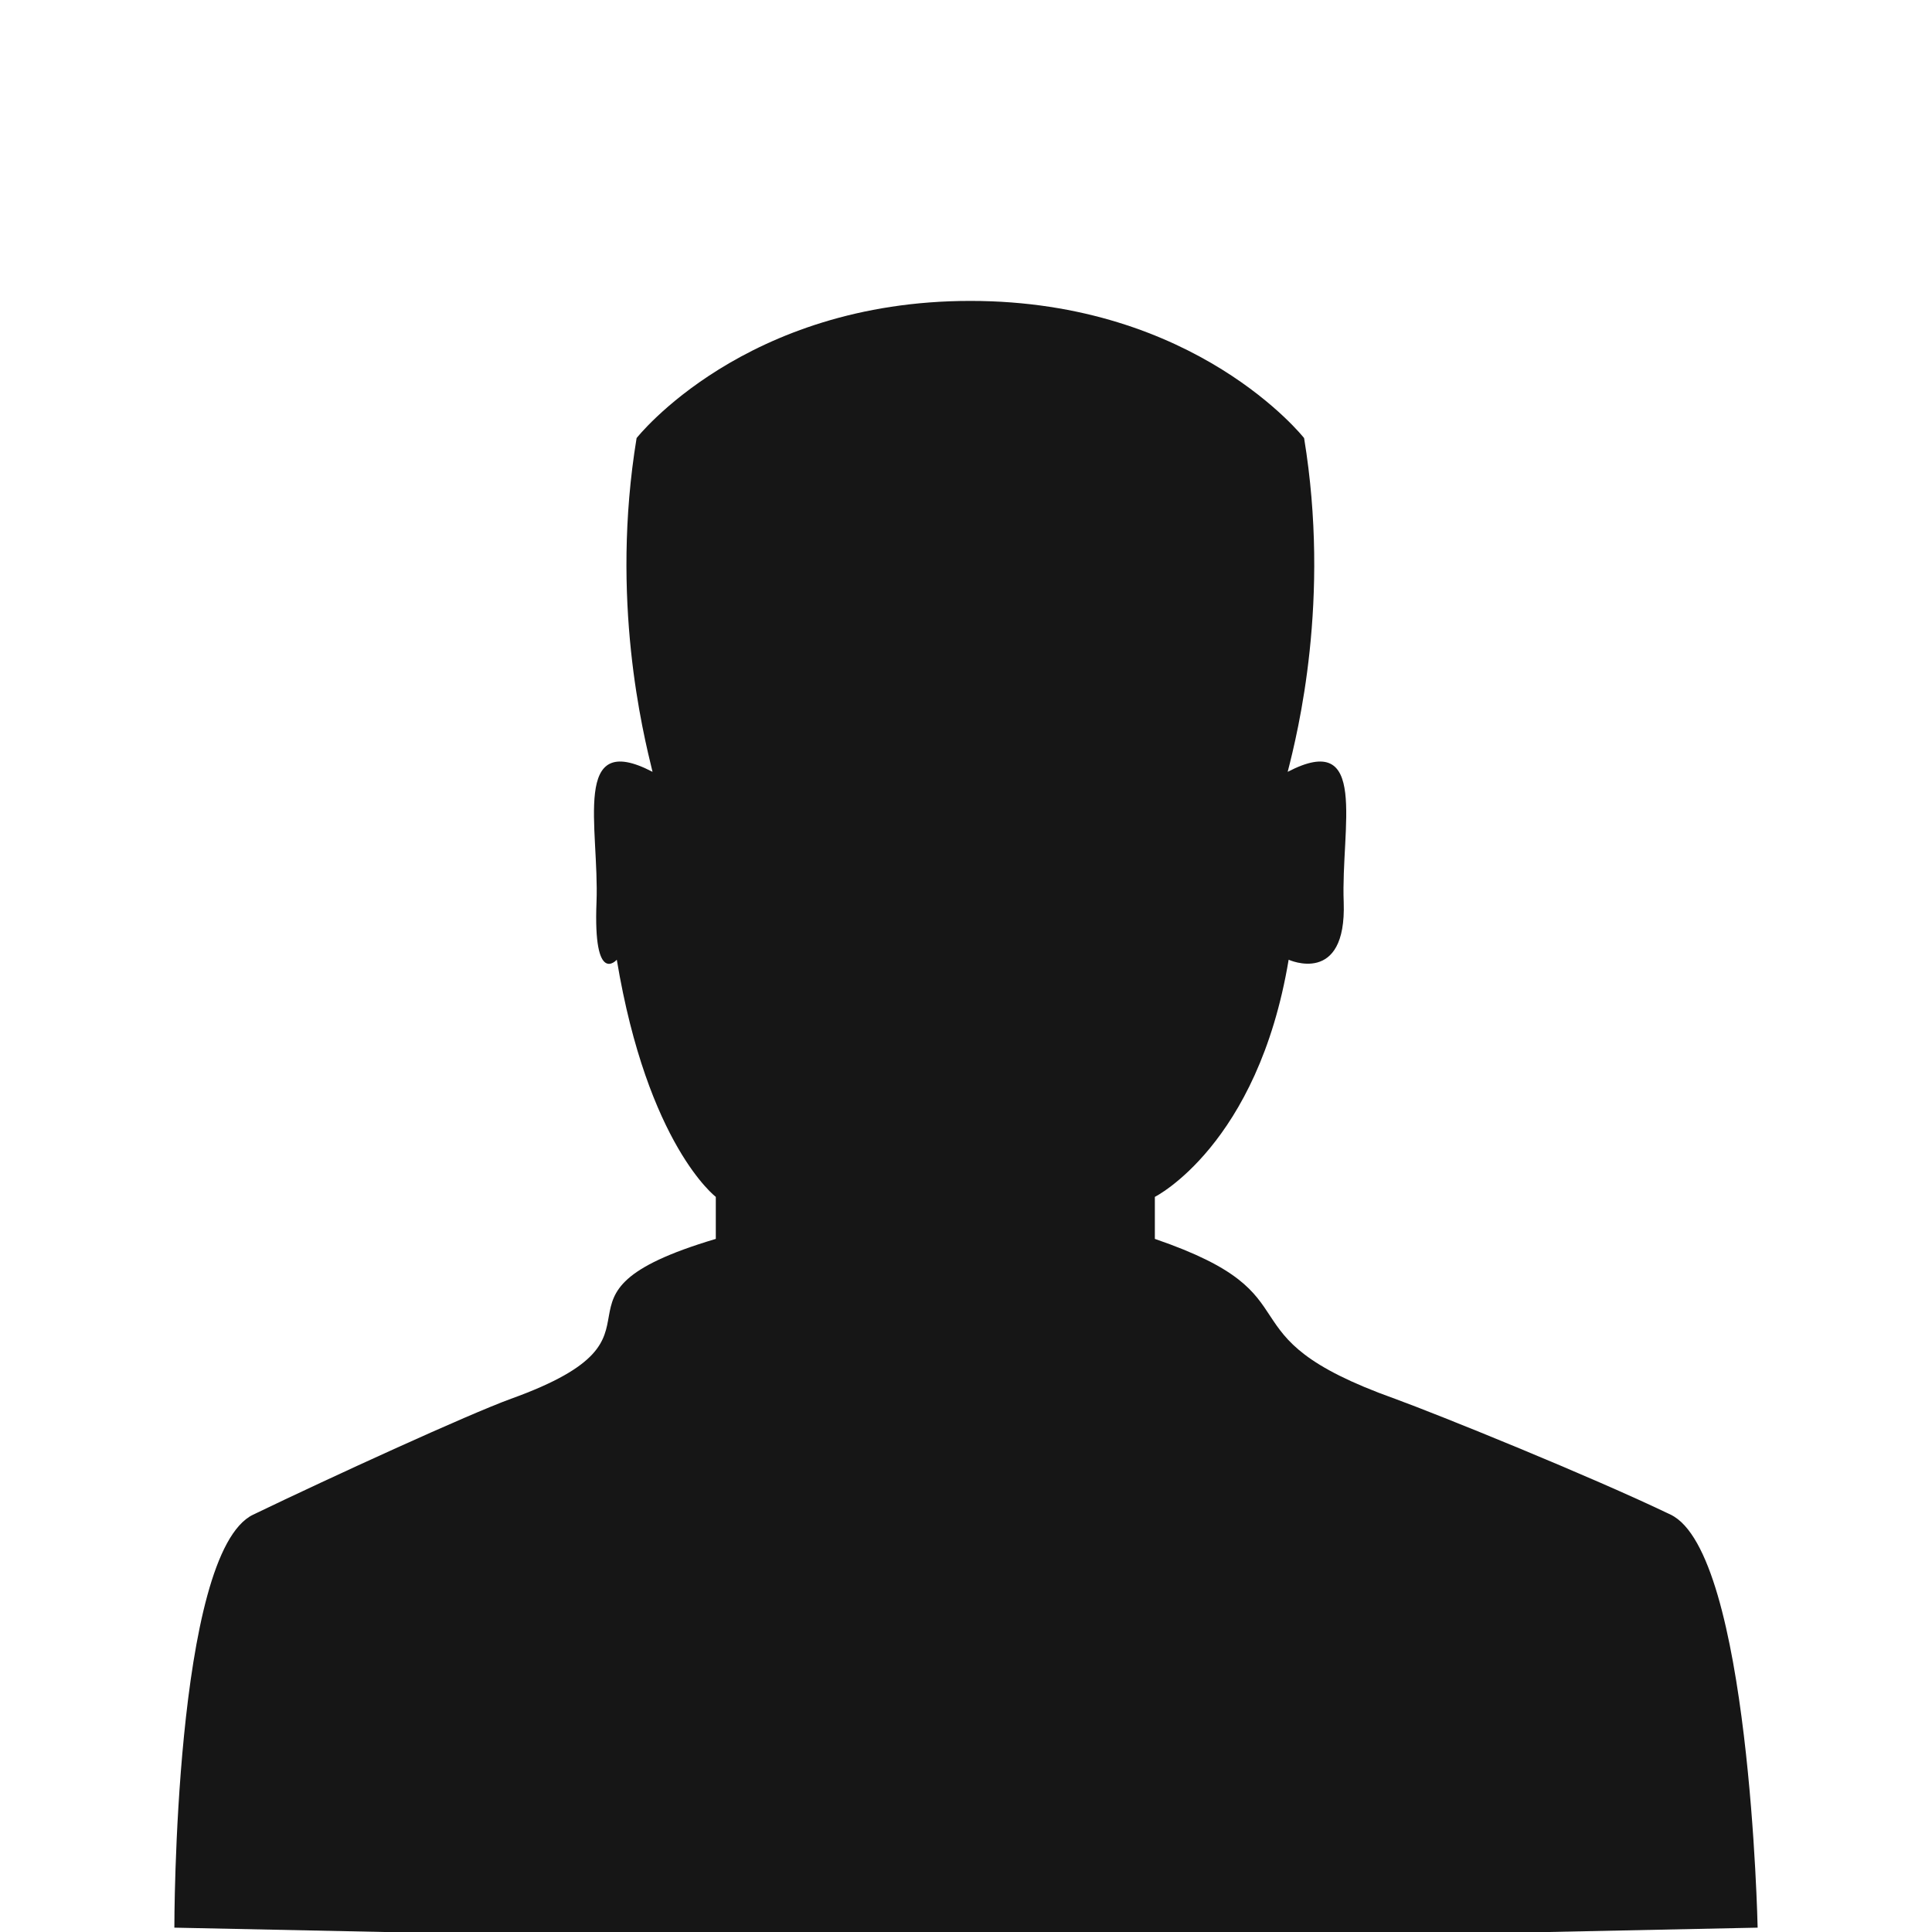 <?xml version="1.0" encoding="utf-8"?>
<!-- Generator: Adobe Illustrator 18.1.1, SVG Export Plug-In . SVG Version: 6.00 Build 0)  -->
<svg version="1.1" id="Layer_1" xmlns="http://www.w3.org/2000/svg" xmlns:xlink="http://www.w3.org/1999/xlink" x="0px" y="0px"
	 viewBox="0 0 400 400" enable-background="new 0 0 400 400" xml:space="preserve">
<path fill="#161616" d="M363.9,399.1c0,0-1.6-77.6-18-85.5c-16.4-7.9-48.3-20.8-57.1-24c-37.5-13.4-14.7-21.1-49.7-33.1v-8.7
	c0,0,21.3-10.7,27.7-49.1c0,0,12,5.5,11.4-11.9c-0.6-15.5,5.3-35.8-11.6-27c2.1-8.2,8.9-35.6,3.4-69.1c0,0-22.3-28.4-69.1-28.4
	s-69.1,28.4-69.1,28.4c-5.5,33.5,1.3,60.9,3.3,69.1c-16.9-8.8-11,11.5-11.6,27c-0.7,17.5,4.2,11.9,4.2,11.9
	c6.4,38.4,20.5,49.1,20.5,49.1v8.7c-40,11.9-4.9,19.6-42.4,33.1c-8.8,3.2-37,16.1-53.4,24c-16.4,7.9-16.3,85.5-16.3,85.5l164,3.4
	L363.9,399.1z"/>
</svg>
